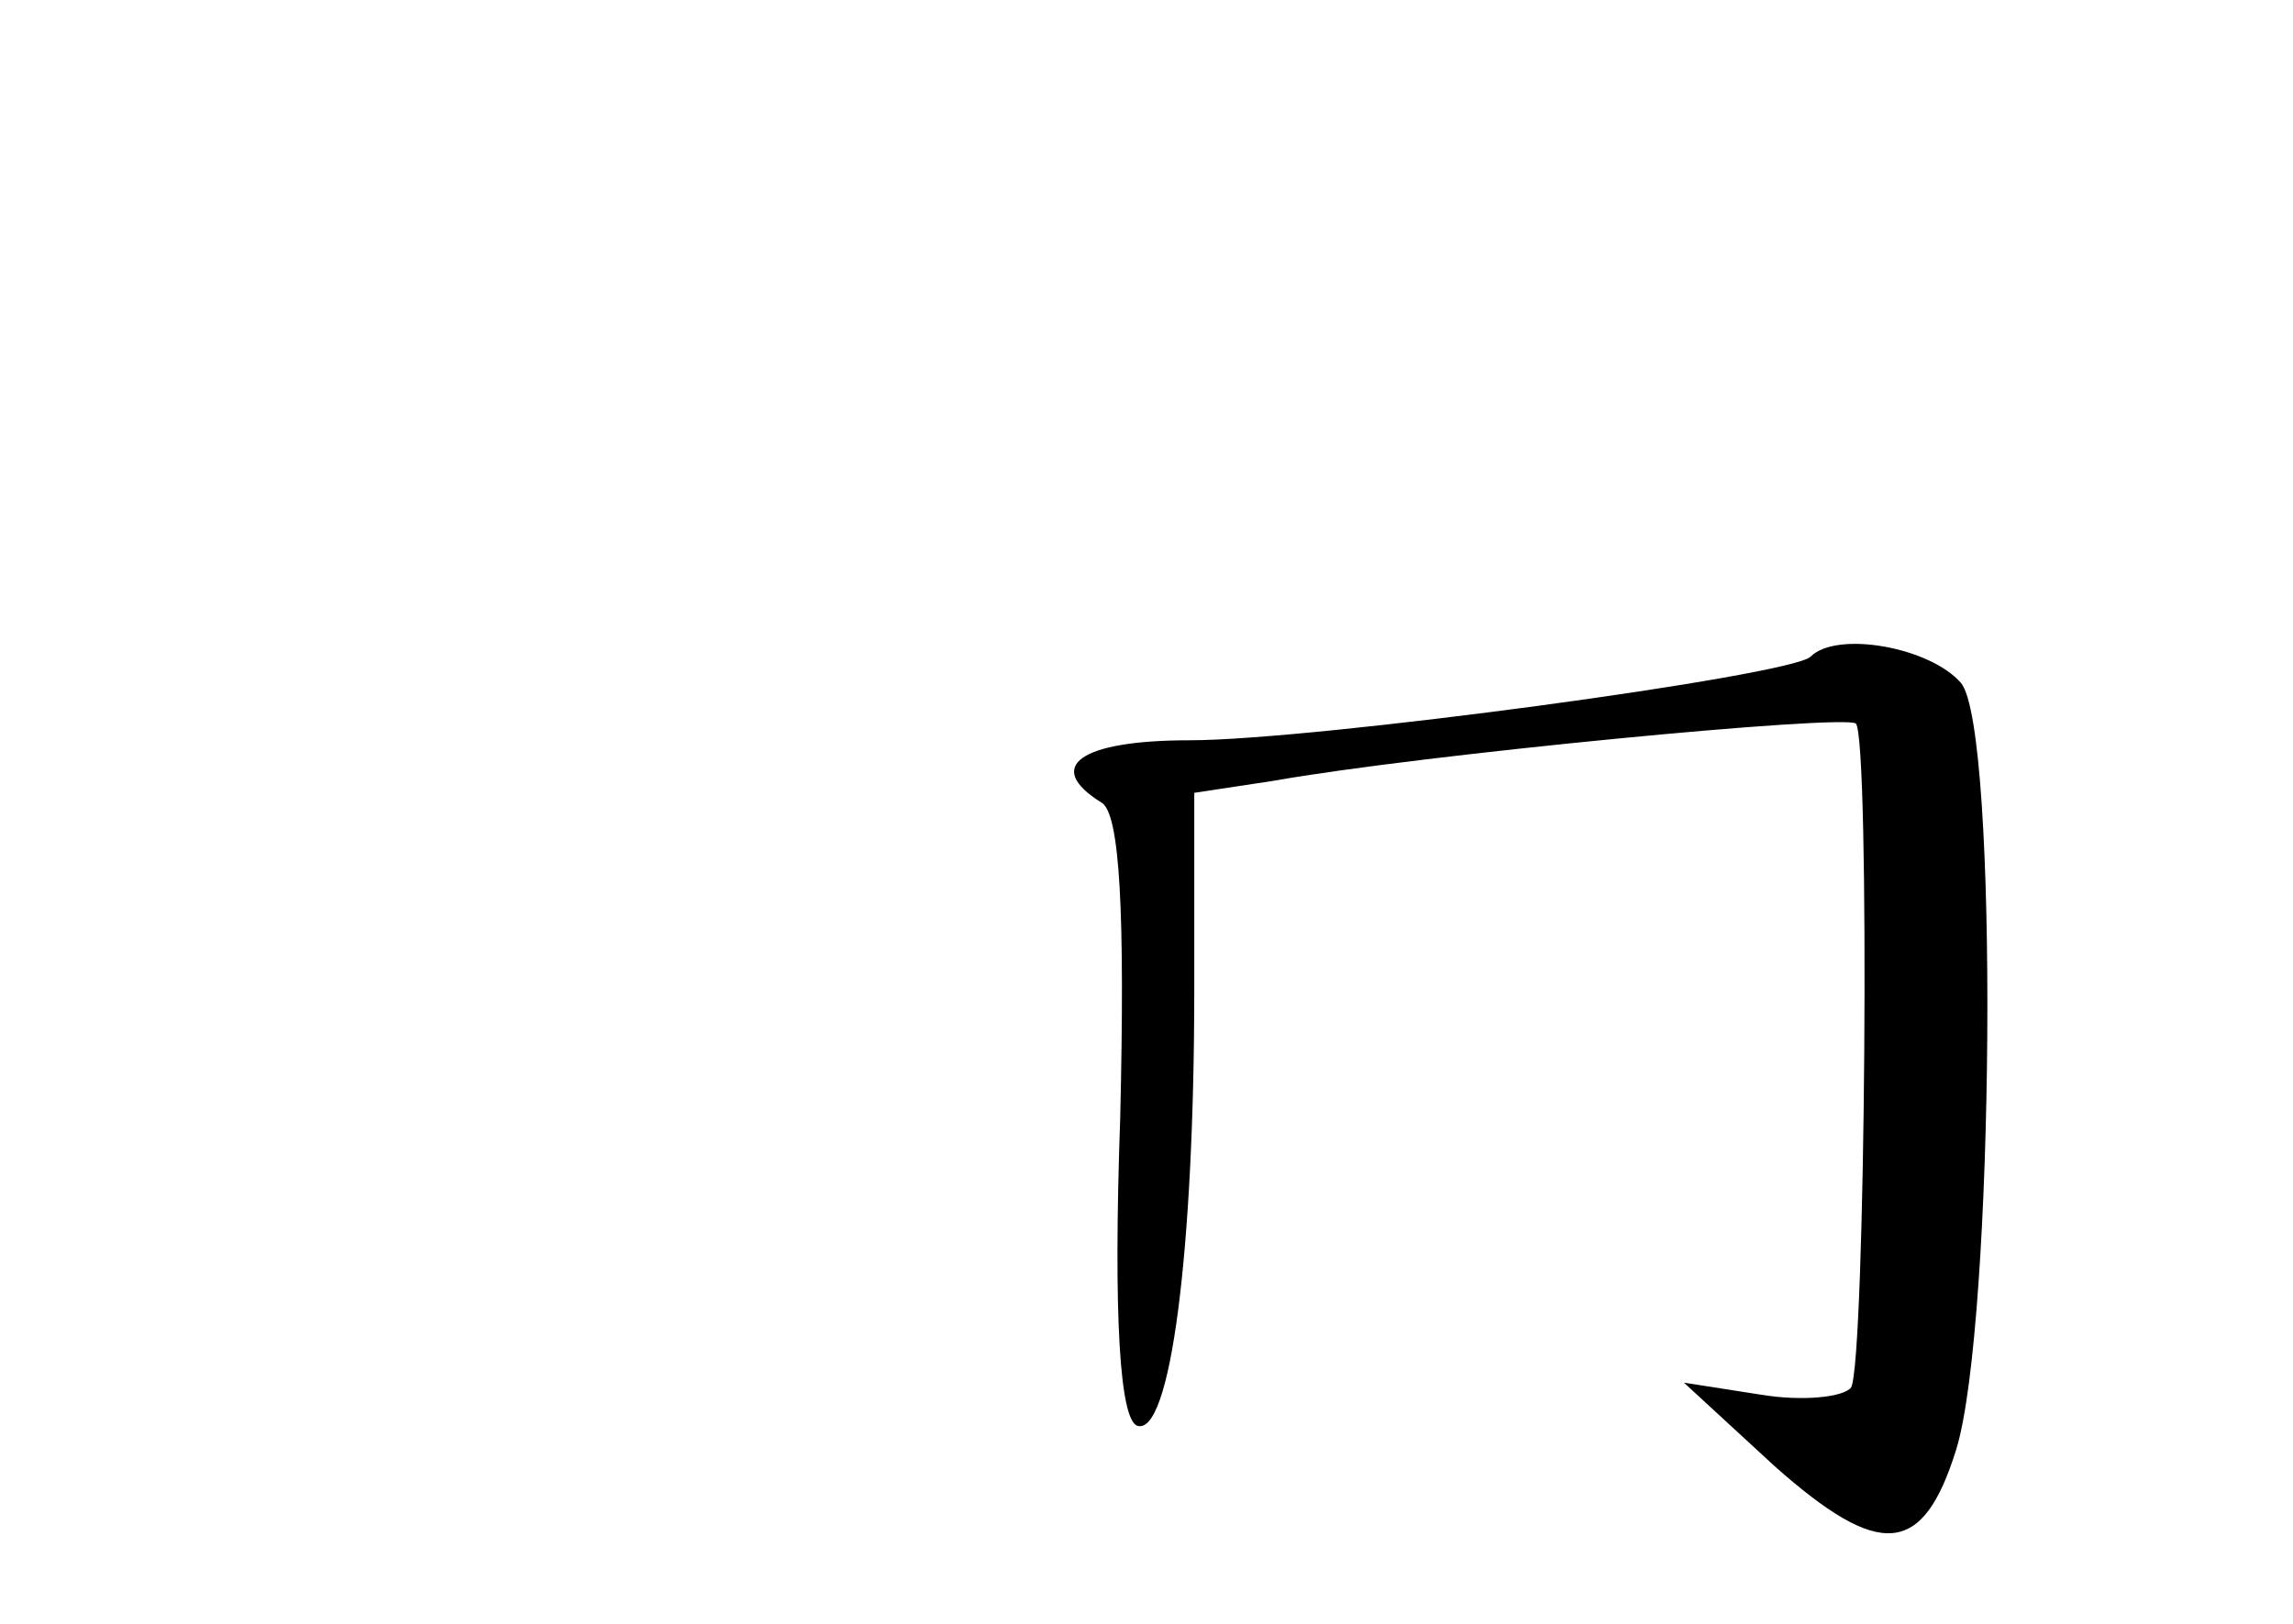 <?xml version="1.0" standalone="no"?>
<!DOCTYPE svg PUBLIC "-//W3C//DTD SVG 20010904//EN"
 "http://www.w3.org/TR/2001/REC-SVG-20010904/DTD/svg10.dtd">
<svg version="1.0" xmlns="http://www.w3.org/2000/svg"
 width="96pt" height="68pt" viewBox="0 0 96 68"
 preserveAspectRatio="xMidYMid meet">
<g transform="translate(0,68) scale(0.1,-0.1)"
fill="#000000" stroke="none">
<path d="M758 405 c-8 -8 -208 -35 -260 -35 -46 0 -61 -11 -37 -26 8 -4 10
-47 8 -132 -3 -85 0 -126 7 -129 14 -5 24 73 24 183 l0 82 33 5 c62 11 239 28
244 24 6 -7 4 -267 -2 -278 -3 -4 -20 -6 -38 -3 l-32 5 38 -35 c44 -39 62 -38
76 7 16 52 18 302 2 321 -13 15 -52 22 -63 11z"/>
</g>
</svg>
